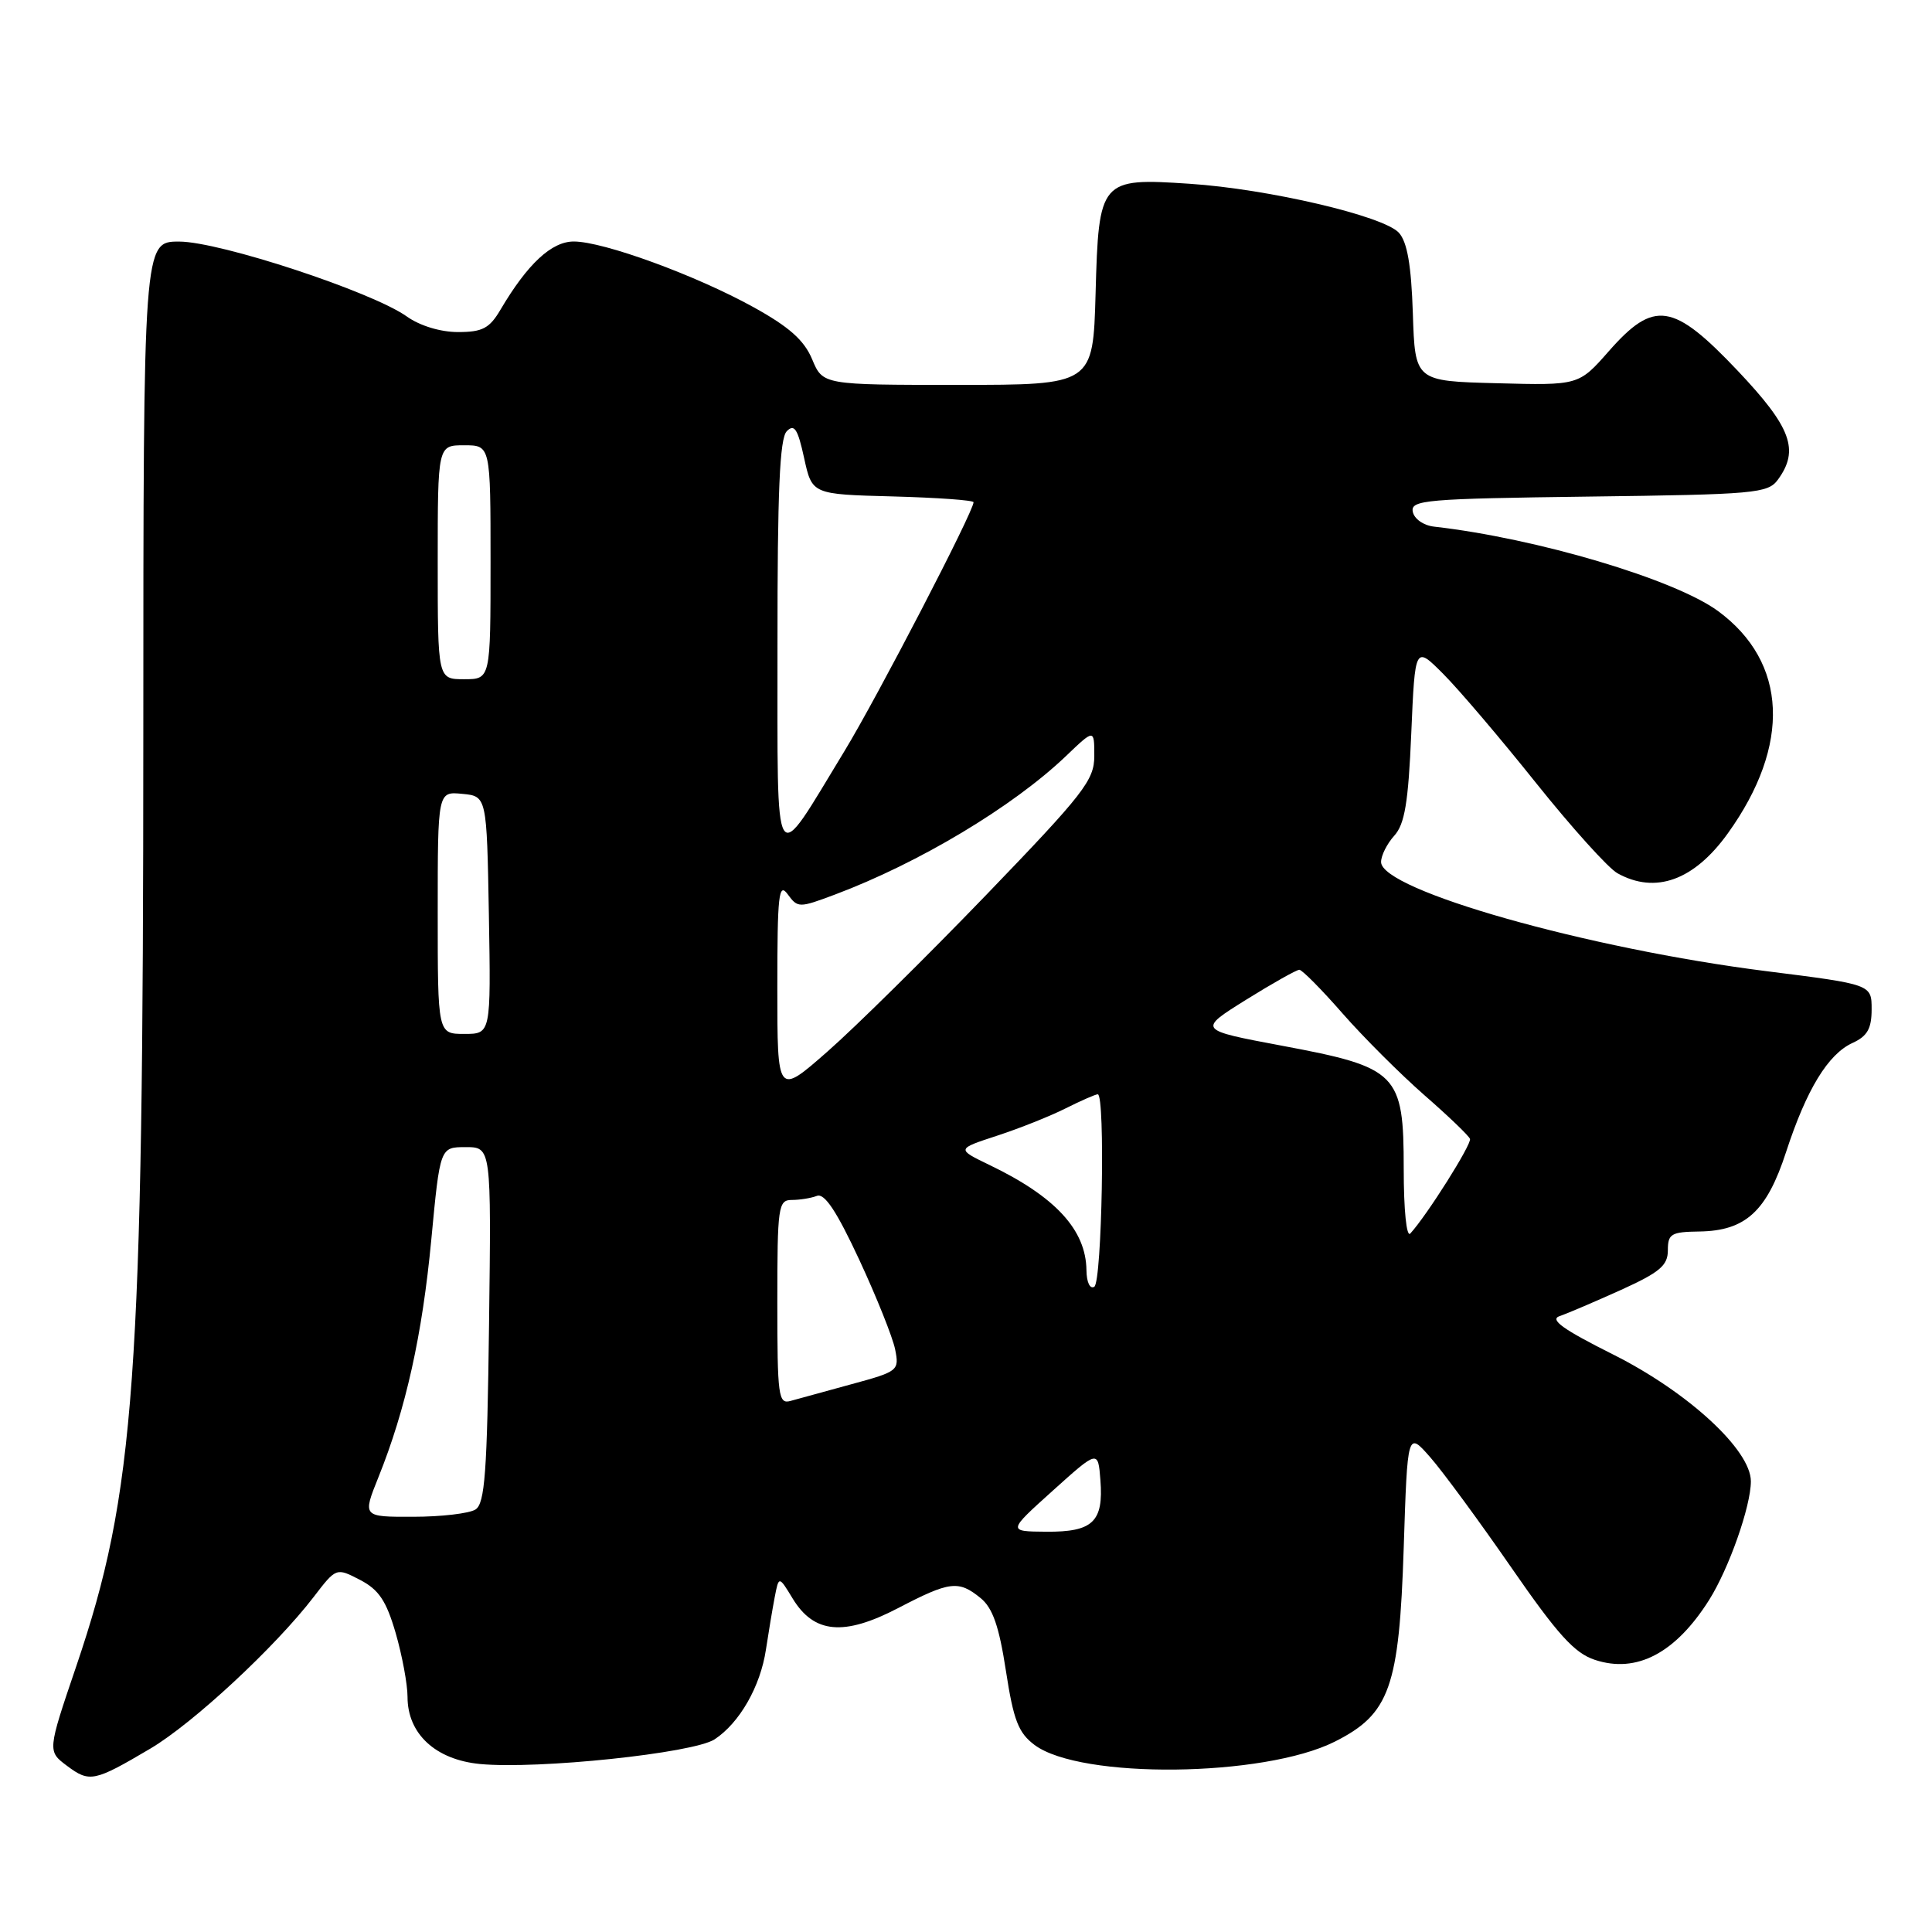 <?xml version="1.0" encoding="UTF-8" standalone="no"?>
<!DOCTYPE svg PUBLIC "-//W3C//DTD SVG 1.1//EN" "http://www.w3.org/Graphics/SVG/1.1/DTD/svg11.dtd" >
<svg xmlns="http://www.w3.org/2000/svg" xmlns:xlink="http://www.w3.org/1999/xlink" version="1.1" viewBox="0 0 256 256">
 <g >
 <path fill="currentColor"
d=" M 19.92 231.70 C 25.58 228.35 36.44 218.27 41.56 211.61 C 44.55 207.71 44.55 207.71 47.70 209.34 C 50.20 210.64 51.18 212.10 52.43 216.39 C 53.29 219.37 54.00 223.18 54.00 224.85 C 54.00 229.74 57.71 233.17 63.60 233.74 C 71.29 234.47 91.88 232.31 94.69 230.47 C 97.99 228.30 100.76 223.47 101.49 218.58 C 101.83 216.34 102.35 213.22 102.65 211.65 C 103.20 208.80 103.20 208.80 105.03 211.81 C 107.86 216.46 111.81 216.82 118.99 213.09 C 125.85 209.51 127.01 209.37 129.93 211.75 C 131.54 213.06 132.38 215.48 133.29 221.40 C 134.30 227.96 134.94 229.61 137.09 231.22 C 143.20 235.77 167.45 235.50 176.86 230.78 C 184.15 227.12 185.40 223.60 186.00 205.08 C 186.50 189.66 186.50 189.66 189.51 193.09 C 191.17 194.98 195.99 201.54 200.23 207.67 C 206.39 216.58 208.62 219.05 211.33 219.94 C 216.86 221.77 222.01 219.06 226.47 212.00 C 229.10 207.82 232.00 199.58 232.00 196.28 C 232.00 192.12 223.65 184.44 213.75 179.48 C 207.10 176.15 205.29 174.85 206.66 174.39 C 207.67 174.05 211.31 172.49 214.75 170.94 C 219.93 168.59 221.00 167.69 221.00 165.67 C 221.00 163.49 221.43 163.23 225.18 163.18 C 231.29 163.09 234.11 160.51 236.66 152.66 C 239.37 144.36 242.22 139.68 245.48 138.19 C 247.43 137.30 248.00 136.30 248.00 133.74 C 248.00 130.44 248.00 130.44 234.10 128.69 C 210.41 125.71 183.00 117.95 183.00 114.22 C 183.00 113.36 183.79 111.79 184.75 110.73 C 186.13 109.21 186.61 106.36 187.00 97.18 C 187.50 85.55 187.50 85.55 191.23 89.29 C 193.29 91.35 198.83 97.86 203.55 103.77 C 208.27 109.67 213.12 115.05 214.32 115.71 C 219.35 118.51 224.47 116.66 228.95 110.42 C 237.35 98.72 236.87 87.75 227.65 80.97 C 221.91 76.76 203.66 71.33 190.01 69.78 C 188.61 69.62 187.38 68.75 187.20 67.80 C 186.90 66.25 188.91 66.08 210.52 65.80 C 232.58 65.52 234.26 65.37 235.58 63.56 C 238.46 59.62 237.35 56.62 230.25 49.12 C 221.69 40.09 219.18 39.71 213.18 46.53 C 209.19 51.07 209.19 51.07 198.34 50.78 C 187.50 50.50 187.50 50.50 187.21 41.53 C 187.00 35.14 186.47 32.07 185.36 30.84 C 183.34 28.62 168.06 25.04 157.63 24.35 C 145.78 23.56 145.58 23.79 145.17 38.92 C 144.83 51.00 144.83 51.00 126.93 51.00 C 109.03 51.00 109.03 51.00 107.61 47.60 C 106.55 45.07 104.56 43.31 99.84 40.70 C 92.19 36.47 79.95 32.00 76.03 32.00 C 73.09 32.00 69.91 34.95 66.32 41.03 C 64.86 43.51 63.93 44.00 60.69 44.00 C 58.37 44.00 55.64 43.17 53.91 41.94 C 49.31 38.66 29.14 32.02 23.75 32.01 C 19.00 32.00 19.00 32.00 18.99 97.25 C 18.98 183.01 17.91 197.78 10.11 220.77 C 6.28 232.04 6.28 232.04 8.89 233.99 C 11.87 236.22 12.49 236.09 19.92 231.70 Z  M 139.50 197.52 C 145.50 192.12 145.50 192.12 145.81 196.13 C 146.24 201.65 144.80 203.01 138.63 202.96 C 133.50 202.92 133.50 202.92 139.50 197.52 Z  M 50.14 195.75 C 53.78 186.70 55.95 176.93 57.15 164.25 C 58.31 152.00 58.31 152.00 61.70 152.00 C 65.10 152.00 65.10 152.00 64.80 175.54 C 64.55 195.14 64.25 199.23 63.00 200.02 C 62.17 200.54 58.47 200.98 54.76 200.98 C 48.03 201.00 48.03 201.00 50.14 195.75 Z  M 103.00 172.57 C 103.00 159.86 103.12 159.00 104.92 159.00 C 105.97 159.00 107.47 158.76 108.25 158.46 C 109.26 158.07 110.88 160.53 113.85 166.91 C 116.15 171.86 118.29 177.21 118.61 178.80 C 119.17 181.61 119.03 181.73 112.84 183.41 C 109.35 184.36 105.71 185.36 104.75 185.63 C 103.14 186.09 103.00 185.01 103.00 172.57 Z  M 143.96 168.31 C 143.90 162.97 139.85 158.57 131.14 154.38 C 126.73 152.25 126.73 152.25 132.11 150.49 C 135.08 149.52 139.17 147.89 141.21 146.86 C 143.25 145.84 145.16 145.00 145.46 145.00 C 146.47 145.00 146.02 169.87 145.00 170.50 C 144.43 170.85 143.98 169.92 143.96 168.31 Z  M 186.00 154.87 C 186.00 142.22 185.23 141.44 169.85 138.56 C 158.71 136.47 158.71 136.47 165.10 132.48 C 168.62 130.29 171.80 128.50 172.17 128.50 C 172.53 128.50 175.11 131.10 177.89 134.28 C 180.67 137.45 185.55 142.32 188.72 145.10 C 191.90 147.87 194.63 150.49 194.78 150.91 C 195.03 151.60 189.08 161.04 186.87 163.45 C 186.37 163.99 186.00 160.34 186.00 154.87 Z  M 103.00 130.89 C 103.00 118.55 103.19 116.87 104.37 118.49 C 105.71 120.32 105.87 120.32 110.62 118.54 C 121.78 114.35 134.22 106.89 141.25 100.18 C 145.00 96.59 145.00 96.59 145.00 100.16 C 145.00 103.38 143.65 105.12 130.65 118.61 C 122.75 126.80 113.30 136.13 109.65 139.33 C 103.00 145.17 103.00 145.17 103.00 130.89 Z  M 58.00 120.94 C 58.00 104.87 58.00 104.87 61.25 105.19 C 64.50 105.50 64.50 105.50 64.78 121.25 C 65.05 137.00 65.05 137.00 61.53 137.00 C 58.00 137.00 58.00 137.00 58.00 120.94 Z  M 103.02 85.45 C 103.01 65.13 103.31 58.09 104.25 57.14 C 105.25 56.12 105.71 56.83 106.55 60.69 C 107.60 65.50 107.60 65.50 118.30 65.78 C 124.19 65.94 129.00 66.28 129.00 66.55 C 129.00 67.79 116.24 92.38 111.91 99.50 C 102.31 115.26 103.05 116.43 103.02 85.45 Z  M 58.00 74.50 C 58.00 59.00 58.00 59.00 61.50 59.00 C 65.00 59.00 65.00 59.00 65.00 74.50 C 65.00 90.00 65.00 90.00 61.50 90.00 C 58.00 90.00 58.00 90.00 58.00 74.50 Z "/>
</g>
</svg>